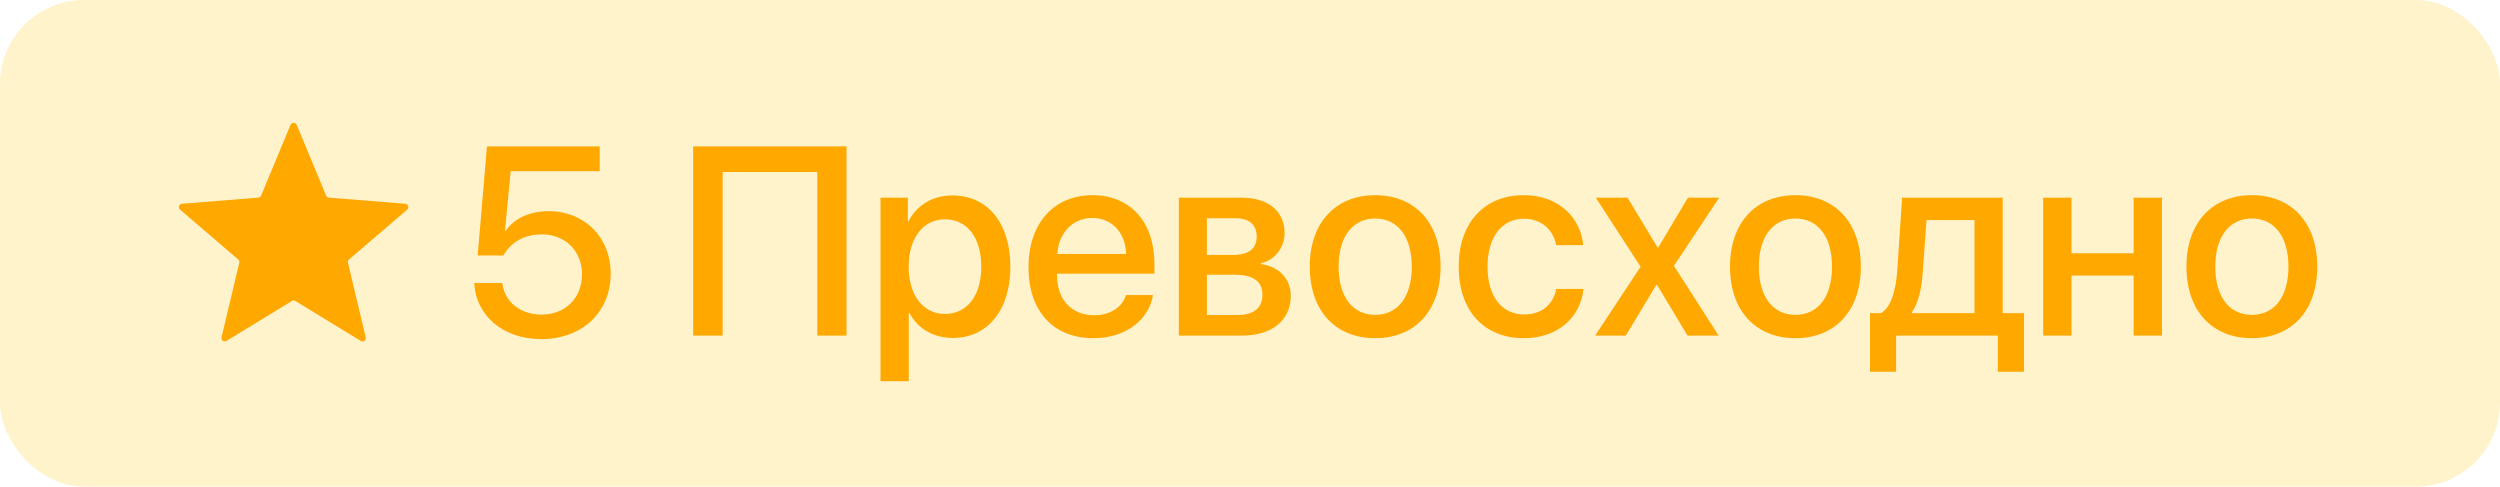 <svg width="149" height="29" viewBox="0 0 149 29" fill="none" xmlns="http://www.w3.org/2000/svg">
<rect width="149" height="29" rx="5" fill="#FFC700" fill-opacity="0.2"/>
<g clip-path="url(#clip0_1_732)">
<path d="M17.315 7.444C17.384 7.28 17.616 7.28 17.685 7.444L19.437 11.657C19.466 11.726 19.531 11.773 19.605 11.779L24.154 12.144C24.331 12.158 24.403 12.38 24.268 12.495L20.803 15.463C20.746 15.512 20.721 15.589 20.738 15.662L21.797 20.1C21.838 20.273 21.65 20.41 21.498 20.317L17.604 17.939C17.54 17.9 17.46 17.9 17.396 17.939L13.502 20.317C13.35 20.41 13.162 20.273 13.203 20.1L14.262 15.662C14.279 15.589 14.254 15.512 14.197 15.463L10.732 12.495C10.597 12.38 10.669 12.158 10.846 12.144L15.395 11.779C15.469 11.773 15.534 11.726 15.563 11.657L17.315 7.444Z" fill="#FFA800"/>
</g>
<path d="M32.258 20.211C30.008 20.211 28.367 18.836 28.266 16.867H29.938C30.062 17.984 31.016 18.75 32.273 18.75C33.703 18.75 34.688 17.758 34.688 16.352C34.688 14.961 33.695 13.969 32.289 13.969C31.281 13.969 30.477 14.398 30 15.227H28.469L29.023 8.727H35.742V10.203H30.438L30.094 13.773H30.133C30.641 13.016 31.578 12.586 32.688 12.586C34.844 12.586 36.398 14.148 36.398 16.305C36.398 18.609 34.695 20.211 32.258 20.211ZM50.453 20H48.711V10.25H43.07V20H41.312V8.727H50.453V20ZM56.758 11.648C58.852 11.648 60.219 13.289 60.219 15.891C60.219 18.492 58.859 20.141 56.789 20.141C55.609 20.141 54.672 19.562 54.203 18.648H54.164V22.719H52.477V11.781H54.109V13.195H54.141C54.625 12.25 55.57 11.648 56.758 11.648ZM56.312 18.711C57.648 18.711 58.484 17.617 58.484 15.891C58.484 14.172 57.648 13.07 56.312 13.07C55.023 13.07 54.156 14.195 54.156 15.891C54.156 17.602 55.023 18.711 56.312 18.711ZM67.109 17.586H68.719C68.477 19.086 67.055 20.156 65.172 20.156C62.758 20.156 61.297 18.523 61.297 15.93C61.297 13.352 62.781 11.633 65.109 11.633C67.383 11.633 68.805 13.242 68.805 15.734V16.312H63V16.414C63 17.844 63.859 18.789 65.211 18.789C66.172 18.789 66.891 18.305 67.109 17.586ZM65.102 12.992C63.922 12.992 63.094 13.891 63.016 15.133H67.117C67.078 13.875 66.281 12.992 65.102 12.992ZM74.039 20H70.258V11.781H73.992C75.594 11.781 76.562 12.586 76.562 13.898C76.562 14.75 75.953 15.531 75.164 15.68V15.742C76.227 15.883 76.93 16.617 76.93 17.633C76.93 19.078 75.82 20 74.039 20ZM71.93 13.008V15.195H73.469C74.422 15.195 74.898 14.828 74.898 14.094C74.898 13.398 74.453 13.008 73.641 13.008H71.93ZM71.93 16.375V18.773H73.773C74.719 18.773 75.242 18.352 75.242 17.562C75.242 16.766 74.688 16.375 73.578 16.375H71.93ZM81.961 20.156C79.609 20.156 78.062 18.539 78.062 15.891C78.062 13.25 79.625 11.633 81.961 11.633C84.305 11.633 85.859 13.25 85.859 15.891C85.859 18.539 84.312 20.156 81.961 20.156ZM81.961 18.766C83.289 18.766 84.141 17.719 84.141 15.891C84.141 14.07 83.281 13.023 81.961 13.023C80.648 13.023 79.781 14.07 79.781 15.891C79.781 17.719 80.641 18.766 81.961 18.766ZM94.359 14.609H92.75C92.578 13.734 91.922 13.039 90.82 13.039C89.516 13.039 88.656 14.125 88.656 15.891C88.656 17.695 89.531 18.742 90.836 18.742C91.875 18.742 92.555 18.172 92.758 17.219H94.375C94.195 18.969 92.797 20.156 90.82 20.156C88.469 20.156 86.938 18.547 86.938 15.891C86.938 13.281 88.469 11.633 90.805 11.633C92.922 11.633 94.211 12.992 94.359 14.609ZM98.758 16.977H98.719L96.898 20H95.07L97.781 15.898L95.109 11.781H97L98.797 14.758H98.828L100.602 11.781H102.461L99.766 15.844L102.43 20H100.578L98.758 16.977ZM107.008 20.156C104.656 20.156 103.109 18.539 103.109 15.891C103.109 13.25 104.672 11.633 107.008 11.633C109.352 11.633 110.906 13.25 110.906 15.891C110.906 18.539 109.359 20.156 107.008 20.156ZM107.008 18.766C108.336 18.766 109.188 17.719 109.188 15.891C109.188 14.07 108.328 13.023 107.008 13.023C105.695 13.023 104.828 14.07 104.828 15.891C104.828 17.719 105.688 18.766 107.008 18.766ZM113.008 22.156H111.453V18.664H112.117C112.719 18.289 112.992 17.297 113.07 16.188L113.367 11.781H119.359V18.664H120.633V22.156H119.07V20H113.008V22.156ZM117.68 18.664V13.117H114.82L114.594 16.258C114.531 17.227 114.328 18.07 113.953 18.602V18.664H117.68ZM127.164 20V16.422H123.461V20H121.773V11.781H123.461V15.094H127.164V11.781H128.852V20H127.164ZM134.211 20.156C131.859 20.156 130.312 18.539 130.312 15.891C130.312 13.25 131.875 11.633 134.211 11.633C136.555 11.633 138.109 13.25 138.109 15.891C138.109 18.539 136.562 20.156 134.211 20.156ZM134.211 18.766C135.539 18.766 136.391 17.719 136.391 15.891C136.391 14.07 135.531 13.023 134.211 13.023C132.898 13.023 132.031 14.07 132.031 15.891C132.031 17.719 132.891 18.766 134.211 18.766Z" fill="#FFA800"/>
<defs>
<clipPath id="clip0_1_732">
<rect width="15" height="15" fill="white" transform="translate(10 7)"/>
</clipPath>
</defs>
</svg>
